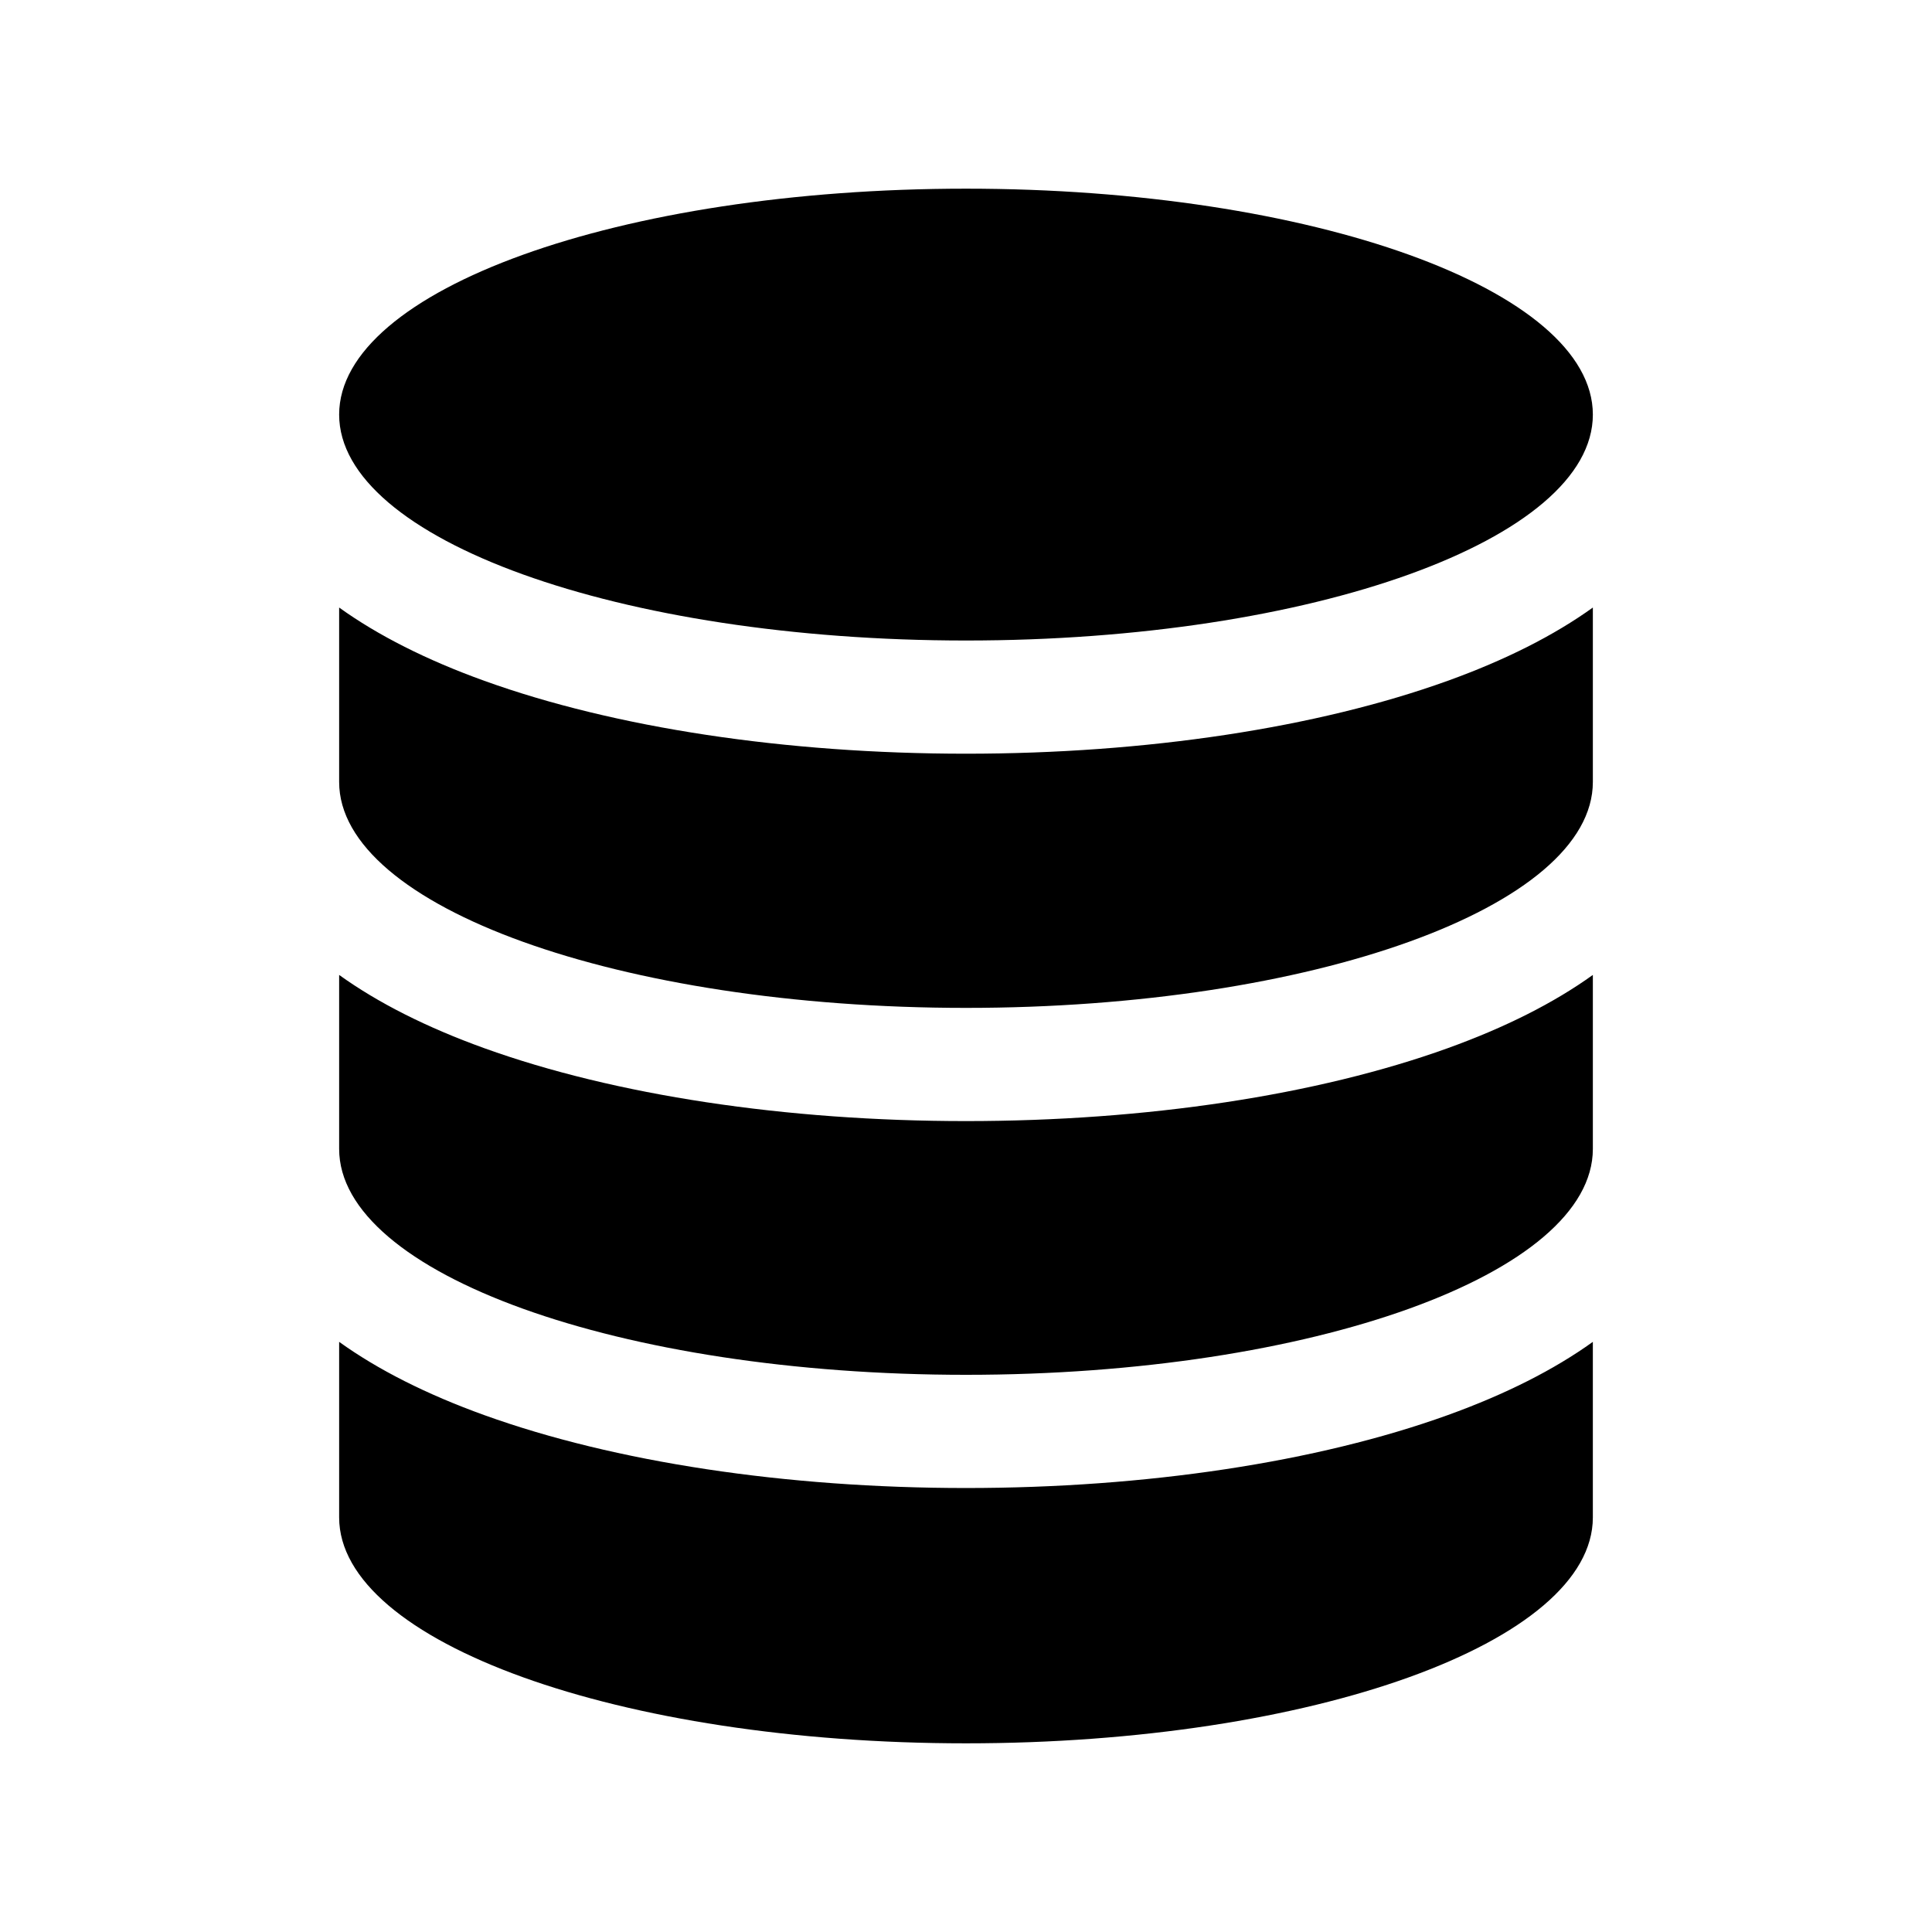 <?xml version="1.0" encoding="utf-8"?>
<!-- License Agreement at http://iconmonstr.com/license/ -->
<!DOCTYPE svg PUBLIC "-//W3C//DTD SVG 1.1//EN" "http://www.w3.org/Graphics/SVG/1.1/DTD/svg11.dtd">
<svg version="1.1" xmlns="http://www.w3.org/2000/svg" xlink="http://www.w3.org/1999/xlink" x="0px" y="0px" viewBox="0 0 512 512" enable-background="new 0 0 512 512" space="preserve"> <path id="database-icon" d="M422.122,355.606v46.524C422.122,435.196,347.747,462,256,462c-91.747,0-166.122-26.804-166.122-59.869
v-46.524c10.283,7.391,23.186,13.907,38.485,19.422C162.918,387.481,208.248,394.34,256,394.34
c47.753,0,93.082-6.858,127.638-19.312C398.938,369.514,411.839,362.997,422.122,355.606z M383.638,277.788
c-34.556,12.454-79.885,19.312-127.638,19.312c-47.752,0-93.082-6.858-127.638-19.312c-15.299-5.514-28.201-12.03-38.484-19.421
v46.104c0,33.065,74.375,59.869,166.122,59.869c91.747,0,166.122-26.804,166.122-59.869v-46.104
C411.839,265.758,398.938,272.274,383.638,277.788z M256,50c-91.747,0-166.122,26.805-166.122,59.87
c0,33.066,74.375,59.871,166.122,59.871c91.747,0,166.122-26.805,166.122-59.871C422.122,76.805,347.747,50,256,50z
M383.638,180.428C349.082,192.881,303.753,199.74,256,199.74c-47.752,0-93.082-6.859-127.638-19.312
c-15.299-5.514-28.201-12.031-38.484-19.422v46.225c0,33.065,74.375,59.87,166.122,59.87c91.747,0,166.122-26.805,166.122-59.87
v-46.224C411.839,168.397,398.938,174.914,383.638,180.428z"></path> </svg>